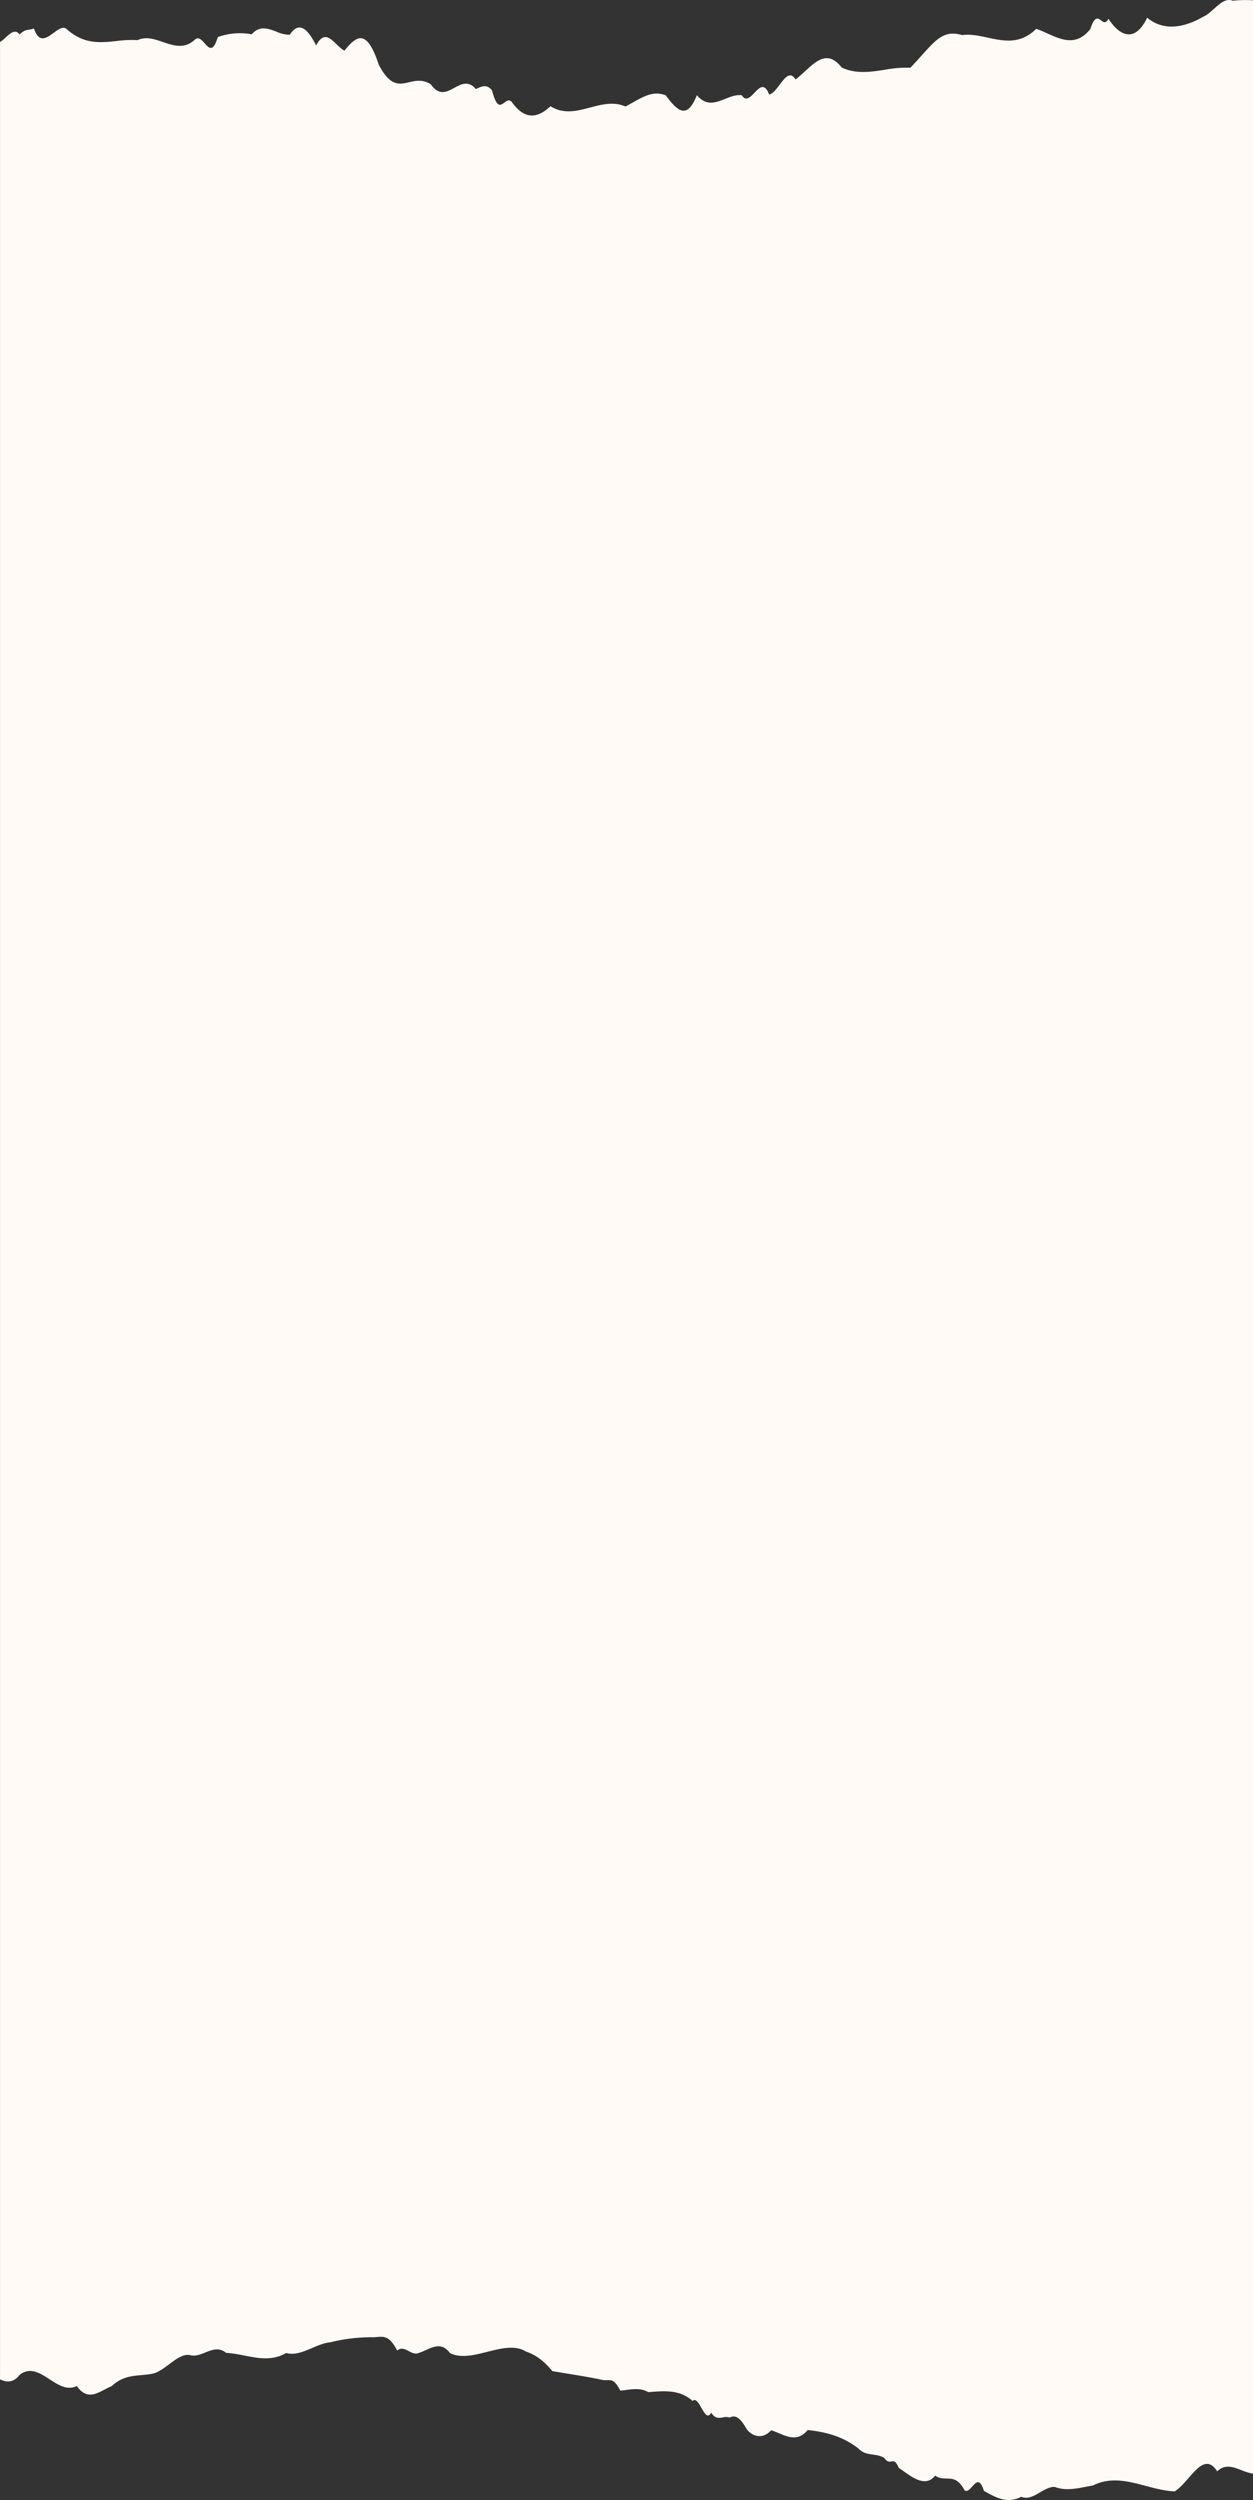 <svg xmlns="http://www.w3.org/2000/svg" width="413" height="823.522" viewBox="0 0 413 823.522">
  <rect x="0" y="0" width="413" height="823.522" fill="#333333" stroke="none"/>
  <g id="Group_324" data-name="Group 324" transform="translate(-9972.5 -991.939)">
    <g id="Group_242" data-name="Group 242" transform="translate(-785 999)">
      <path id="Intersection_2" data-name="Intersection 2" d="M599.8,831.59c-1.331-4.267-2.586-2.84-3.859-1.414-.816.914-1.642,1.829-2.5,1.245-3.333-6.15-6.143-2.46-9.733-4.832-3.486,4.513-8.745-.5-11.952-2.539-1.01-2.4-1.669-2.265-2.425-2.129-.642.115-1.354.23-2.41-1.2-2.921-1.718-5.913-.355-8.529-3.115-5.267-4.081-11.02-5.452-16.669-6.045-3.959,4.761-8.07,1.266-12.043.08-2.344,2.628-5.691,2.6-8.022-.31-1.948-3.425-3.569-5-5.621-3.876a3.953,3.953,0,0,0-2.245-.046c-1.307.225-2.62.448-3.877-1.582-1.12,2.121-2.171.26-3.239-1.6-.93-1.617-1.874-3.234-2.89-2.233-4.487-4.063-9.941-3.2-14.645-2.929-2.866-1.727-6.456-.682-9.162-.479-1.93-3.5-2.607-3.475-4.338-3.453-.355,0-.752.009-1.214-.016-5.705-1.212-11.159-1.973-16.864-2.965-3.3-3.991-5.935-5.451-8.8-6.5-3.557-2.138-8.092-.994-12.65.15-4.35,1.092-8.72,2.183-12.283.425-3.291-4.442-6.846-1.115-10.165-.106-1.255.584-2.353.018-3.427-.549-1.234-.651-2.436-1.3-3.809-.2-2.733-5.1-4.382-4.656-7.528-4.372a56.342,56.342,0,0,0-14.547,1.664c-4.856.433-9.706,4.859-14.52,3.522-6.6,3.8-13.212.275-19.807-.045-2.3-1.926-4.605-1.02-6.874-.114-1.547.618-3.077,1.234-4.577.956-4.292-1.319-8.612,5.354-12.982,6.044-4.37.894-8.794-.115-13.3,4.089-3.8,1.521-7.66,5.425-11.465-.053-3.161,1.541-6.063-.325-8.944-2.192-3.189-2.066-6.352-4.131-9.813-1.579-2.179,2.766-4.373,2.642-6.563,1.564V24.93a12.88,12.88,0,0,0,1.844-1.476c1.608-1.45,3.191-2.9,4.607-1.02,2.2-2.035,2.714-1.23,4.731-1.956,1.645,4.9,4.08,3.2,6.4,1.5,1.573-1.154,3.092-2.309,4.274-1.4,5.745,5.18,11.063,4.6,16.492,4.029a37.243,37.243,0,0,1,6.988-.294c2.746-1.3,5.561-.335,8.384.626,3.5,1.191,7.013,2.382,10.428-.723,1.2-1.172,2.252-.044,3.254,1.084,1.445,1.624,2.8,3.248,4.378-2a21.266,21.266,0,0,1,11.187-.9c2.566-2.982,5.356-1.944,8.08-.906a10.58,10.58,0,0,0,4.47,1.038c2.921-4.54,5.823-2.186,8.669,3.523,3.339-6.265,5.969-.142,9.329,1.743,4.167-5.239,7.416-7.177,11.333,4.62,3.788,7.266,6.746,6.5,10.039,5.743,2.113-.489,4.364-.978,7.062.655,2.75,3.946,5.272,2.583,7.783,1.22,2.315-1.257,4.621-2.514,7.091.39,1.837-.8,3.52-1.823,5.35.452,1.521,5.929,2.769,4.969,4.052,4.01.823-.616,1.66-1.232,2.593-.028,4.1,5.7,8.313,5.283,12.62,1.221,4.353,2.727,8.716,1.578,13.076.43,3.875-1.021,7.748-2.04,11.615-.341,4.926-2.514,8.579-5.593,13.324-3.646,3.318,4.425,6.845,8.7,10.212-.089,3.118,3.71,6.237,2.467,9.355,1.226,1.821-.726,3.642-1.451,5.464-1.19,1.348,2.141,2.765.663,4.18-.814,1.651-1.723,3.3-3.445,4.844.566,3.089-.567,5.788-9.673,8.7-4.947,5.224-3.991,9.559-11.143,15.208-3.948,4.7,2.2,9.467,1.473,14.212.744a39.023,39.023,0,0,1,8.44-.682c7.5-7.805,10-12.894,17.024-10.735,2.768-.4,5.618.221,8.5.839,5.309,1.136,10.728,2.273,15.955-2.918,5.8,1.965,12.064,7.328,17.817.088,1.47-4.405,2.516-3.633,3.535-2.86.775.587,1.535,1.174,2.454-.511,3.792,5.814,8.78,7.885,12.753-.363,5.816,4.778,12.724,2.956,18.387-.275,3.472-1.5,6.345-6.771,9.824-5.319a39,39,0,0,1,6.681-.143V825.928a16.874,16.874,0,0,1-3.732-1.115c-2.794-1.072-5.555-2.144-8.061.36-4.668-7.212-8.947,3.408-14.019,6.6-9.093-.363-17.907-6.46-26.938-1.947-4.208.681-8.529,2.08-12.683.451-3.9.036-7.082,4.832-11.006,3.275a8.843,8.843,0,0,1-4.1,1.055C605.226,834.609,602.683,833.237,599.8,831.59Z" transform="translate(10482 -18.149)" fill="#fffaf6"/>
    </g>
  </g>
</svg>
